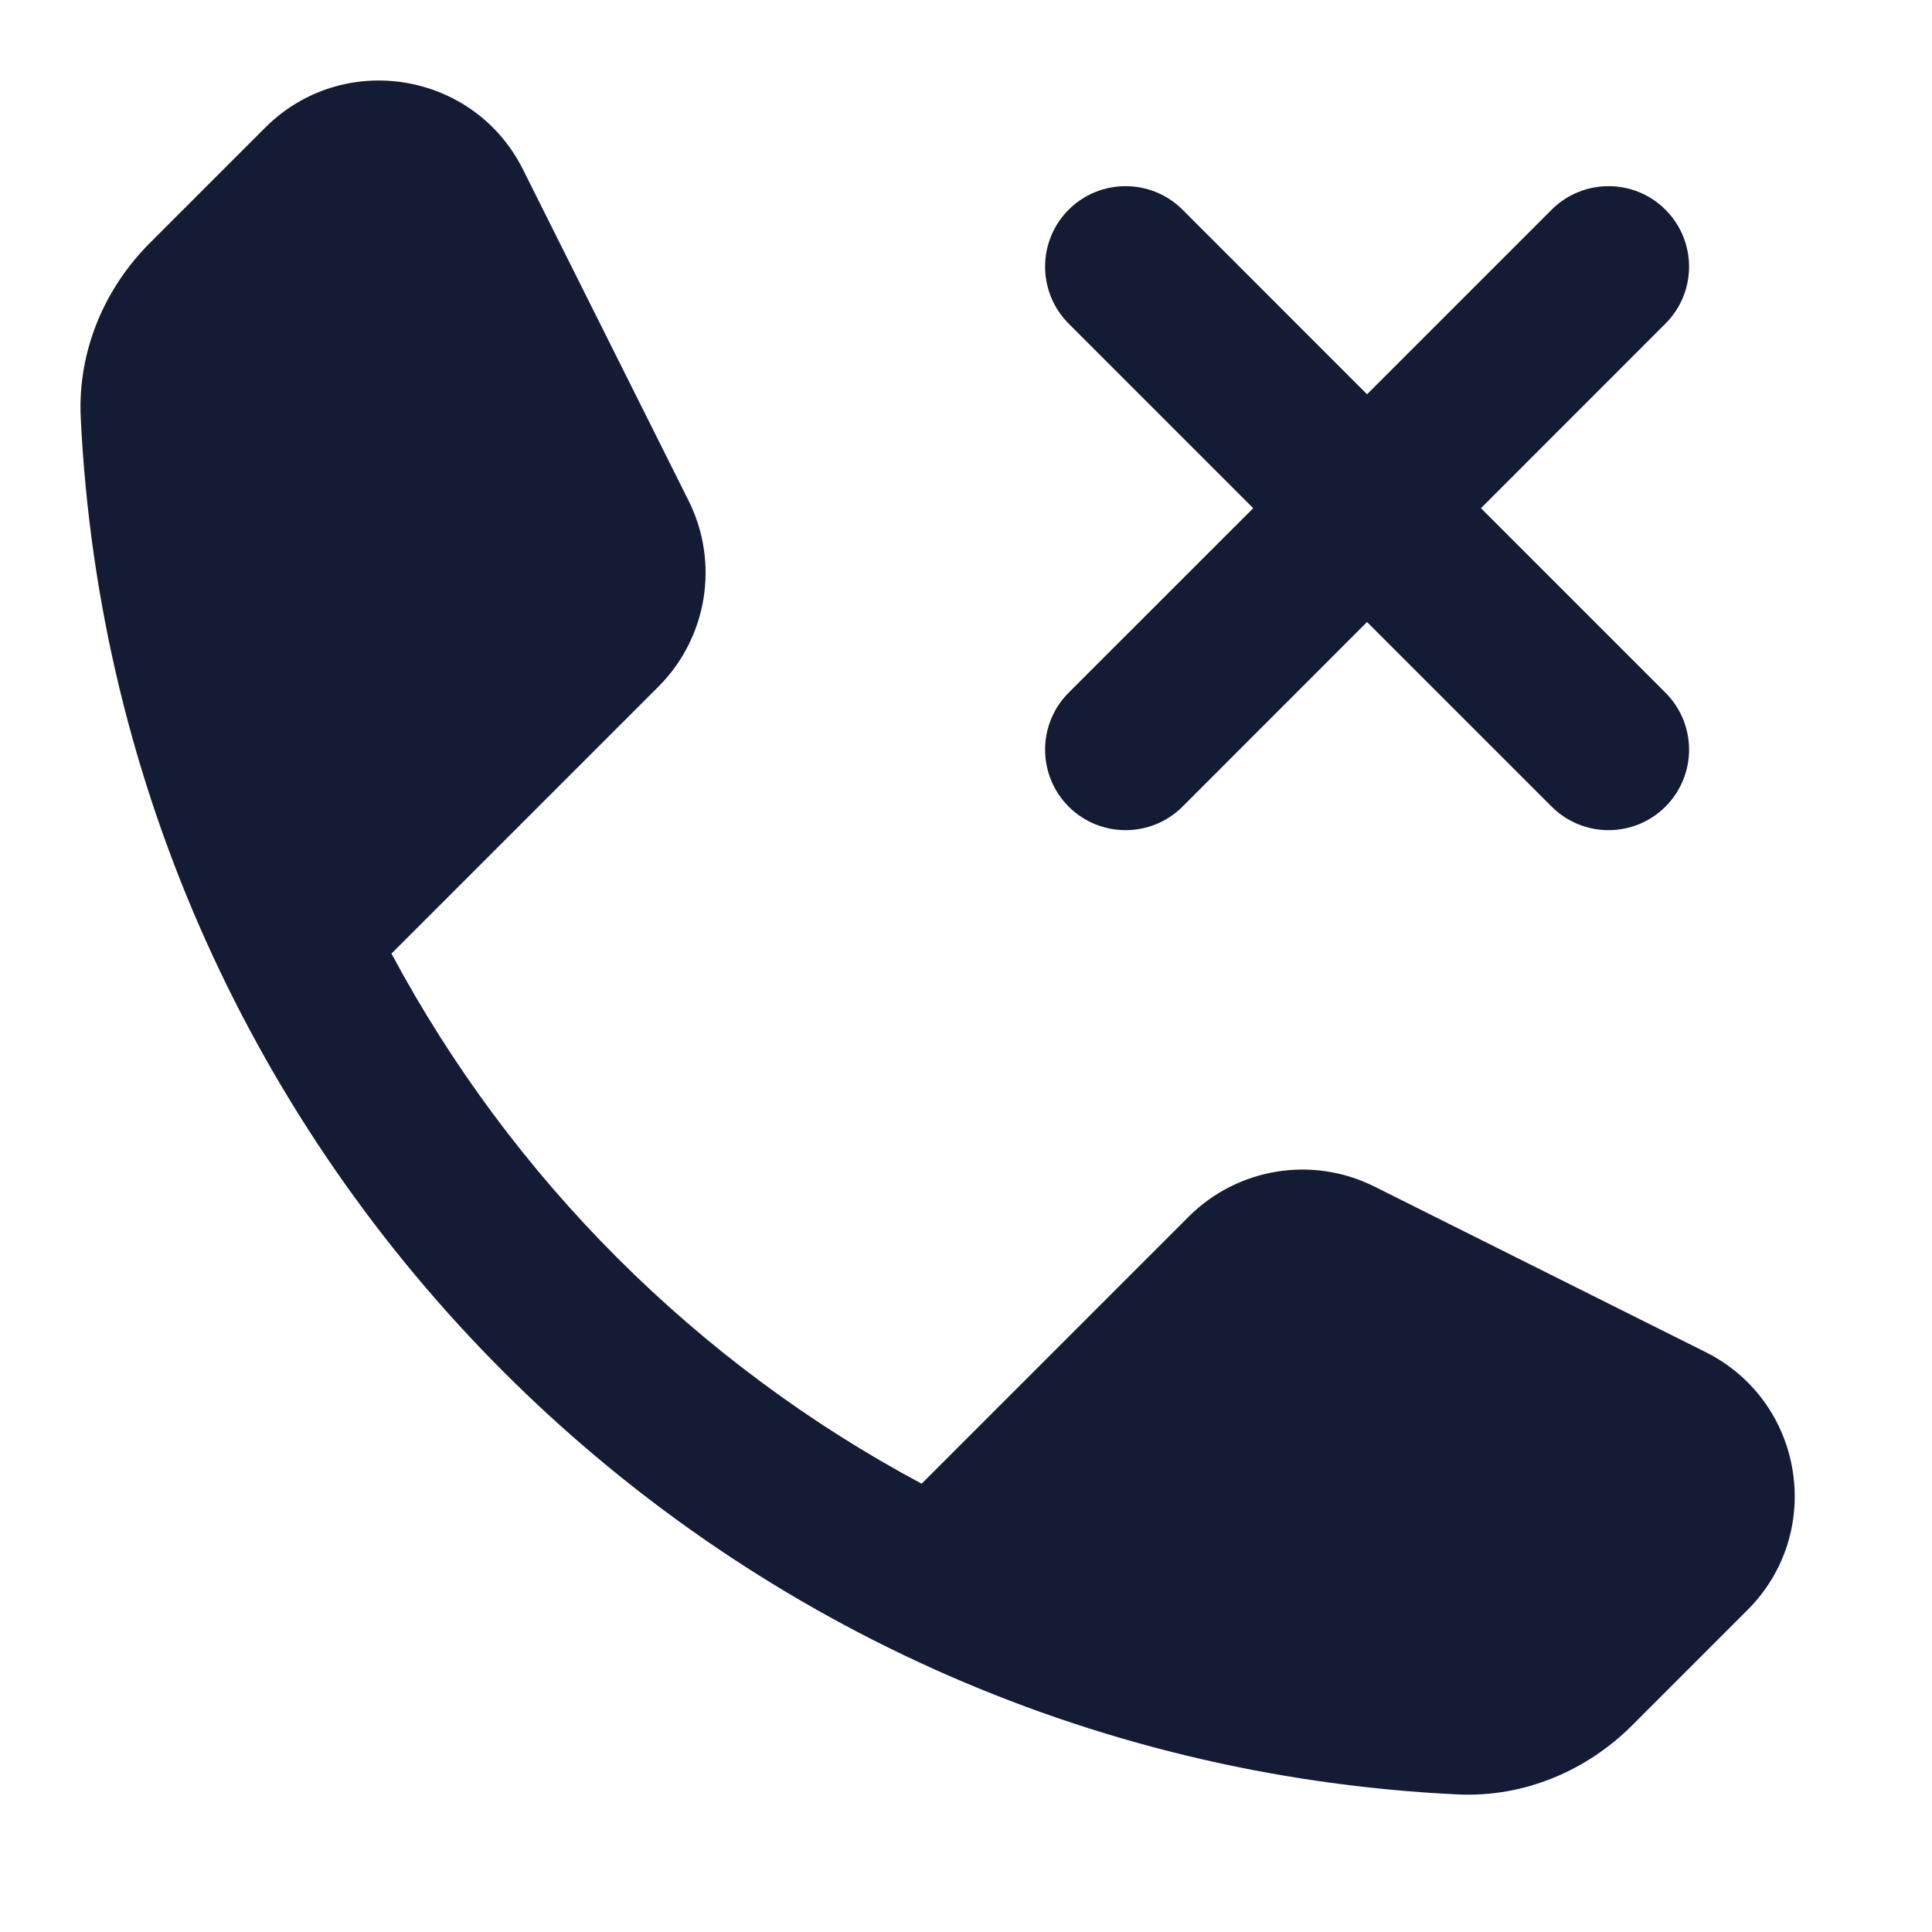 <svg width="24" height="24" viewBox="0 0 24 24" fill="none" xmlns="http://www.w3.org/2000/svg">
<path fill-rule="evenodd" clip-rule="evenodd" d="M6.497 2.106C5.887 0.885 4.259 0.621 3.294 1.586L1.861 3.019C1.305 3.575 0.963 4.352 1.003 5.189C1.447 14.433 8.862 21.848 18.106 22.291C18.942 22.331 19.719 21.989 20.275 21.433L21.708 20C22.674 19.035 22.41 17.408 21.189 16.797L17.074 14.74C16.304 14.355 15.374 14.506 14.765 15.115L11.449 18.431C8.655 16.938 6.357 14.639 4.863 11.846L8.18 8.529C8.788 7.92 8.939 6.99 8.554 6.22L6.497 2.106ZM14.69 2.605C14.299 2.215 13.666 2.215 13.275 2.605C12.885 2.996 12.885 3.629 13.275 4.02L15.568 6.313L13.275 8.605C12.885 8.996 12.885 9.629 13.275 10.02C13.666 10.41 14.299 10.41 14.69 10.02L16.982 7.727L19.275 10.02C19.666 10.41 20.299 10.41 20.689 10.02C21.08 9.629 21.08 8.996 20.689 8.605L18.397 6.313L20.689 4.02C21.08 3.629 21.08 2.996 20.689 2.605C20.299 2.215 19.666 2.215 19.275 2.605L16.982 4.898L14.69 2.605Z" fill="#141B34"/>
</svg>
